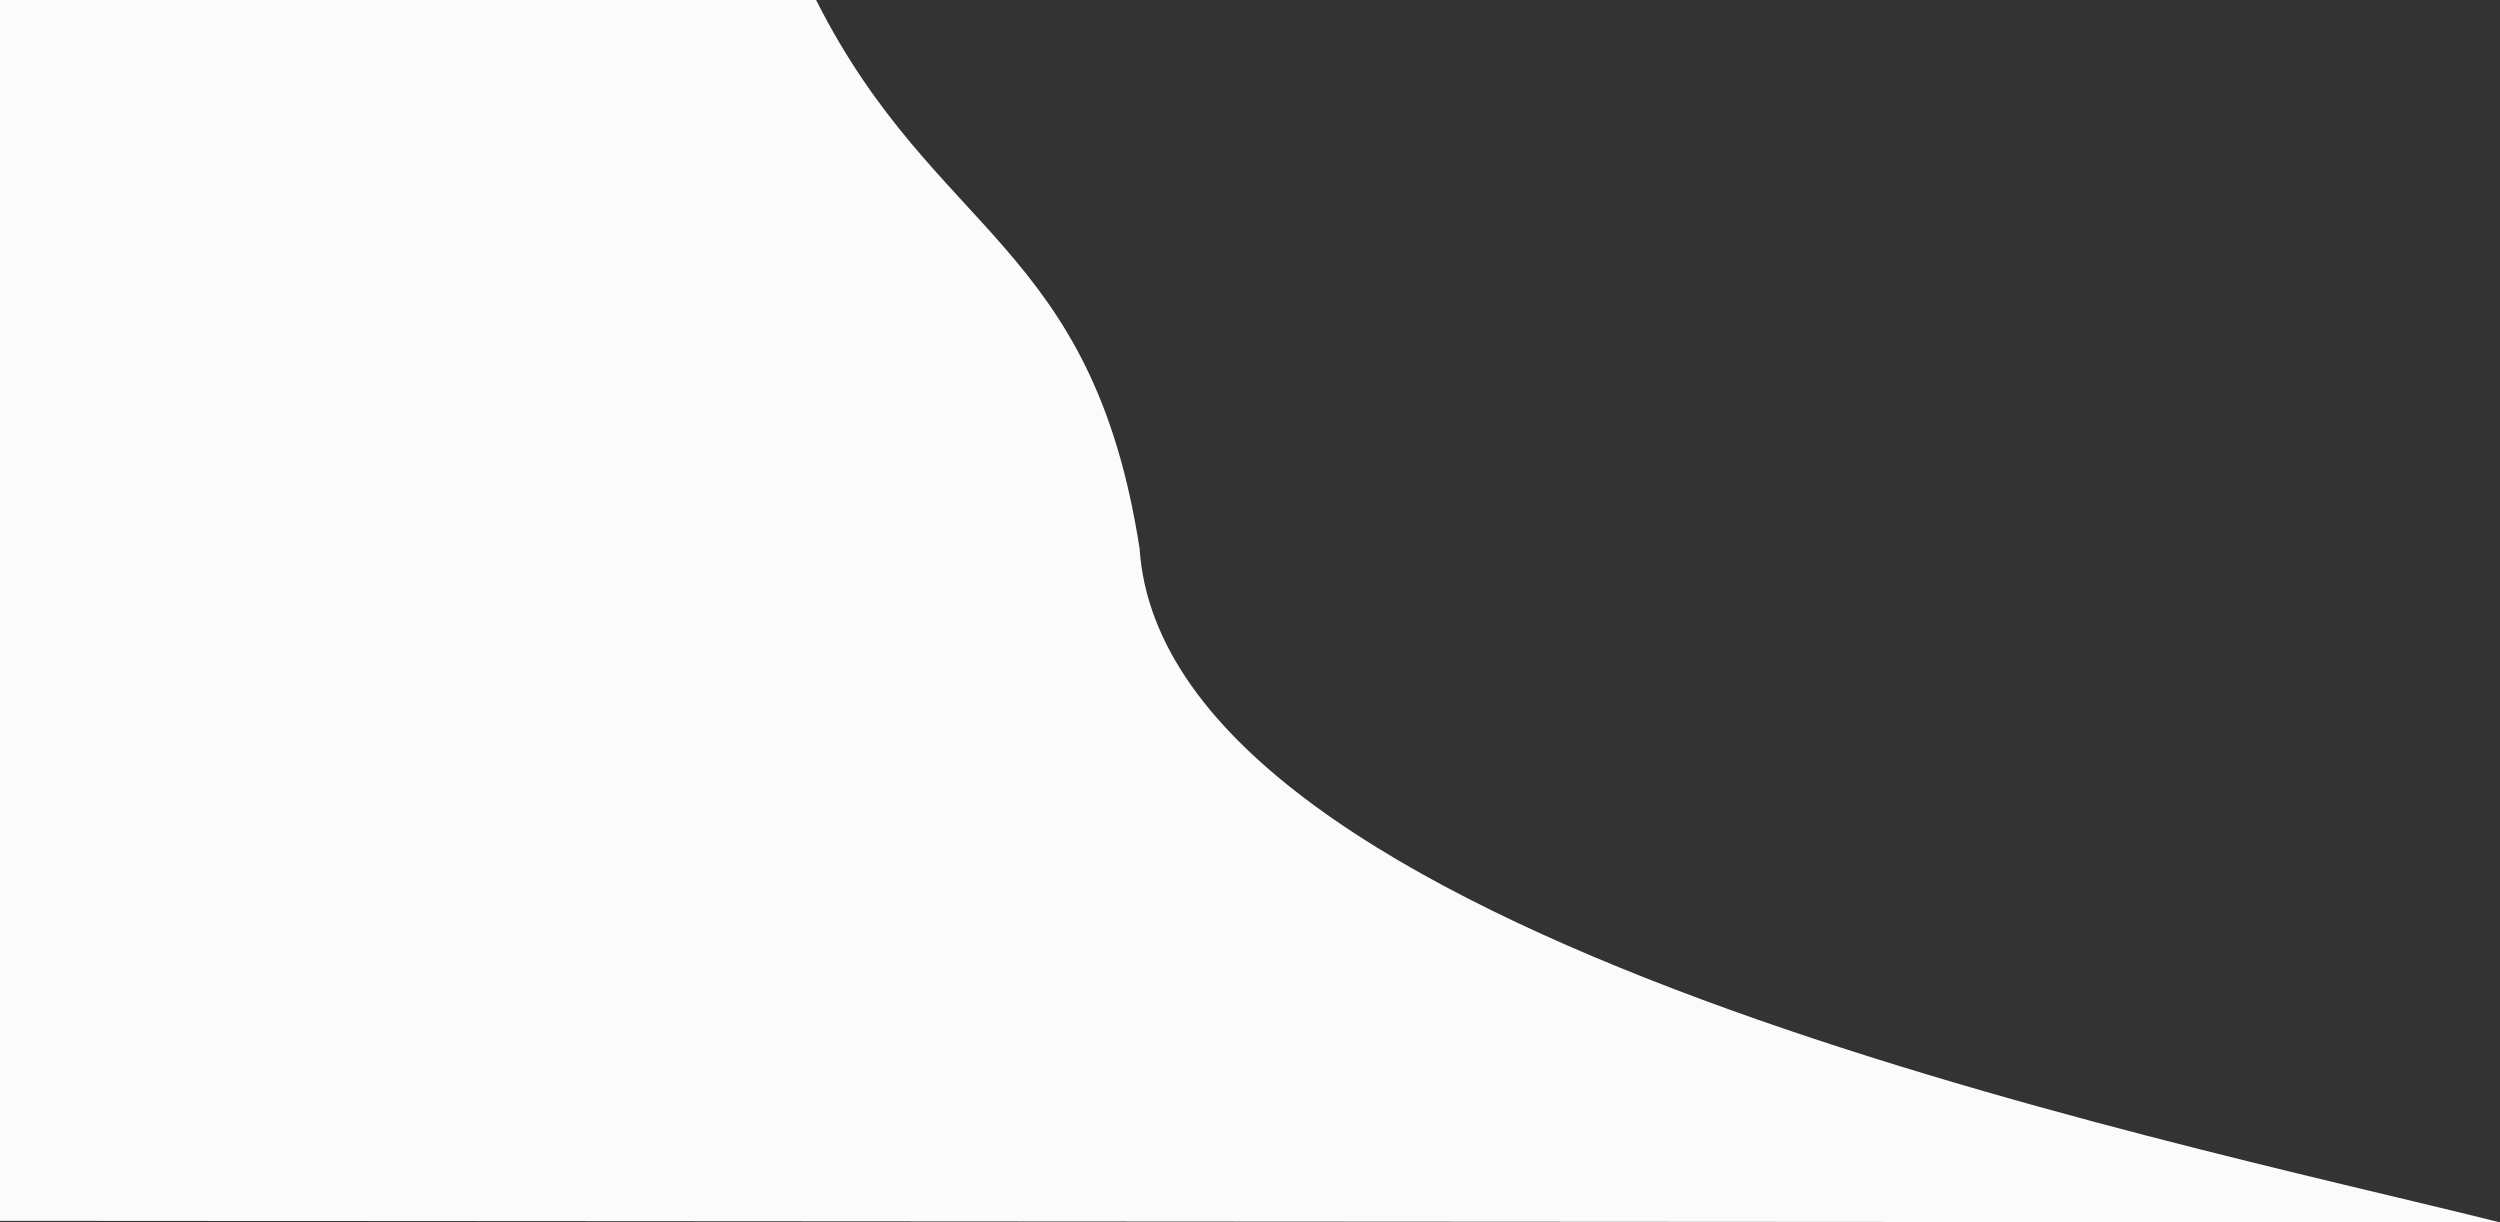 <svg xmlns="http://www.w3.org/2000/svg" preserveAspectRatio="none" viewBox="0 0 1536.089 751.074">
  <rect x="0" y="0" width="1536.089" height="751.074" fill="#333333" stroke="none"/>
  <title>Hill</title>
  <g id="Layer_2" data-name="Layer 2">
    <g id="Layer_1-2" data-name="Layer 1">
      <g id="Curved_image_card_2" data-name="Curved image card 2">
        <path id="changeColor" d="M0,0V750.128l1536.089.946c-208.743-52.318-820.107-174.677-835.9-414.1C671.028,148.864,574.61,145.036,501.437,0Z" fill="#fbfbfb"/>
      </g>
    </g>
  </g>
</svg>
